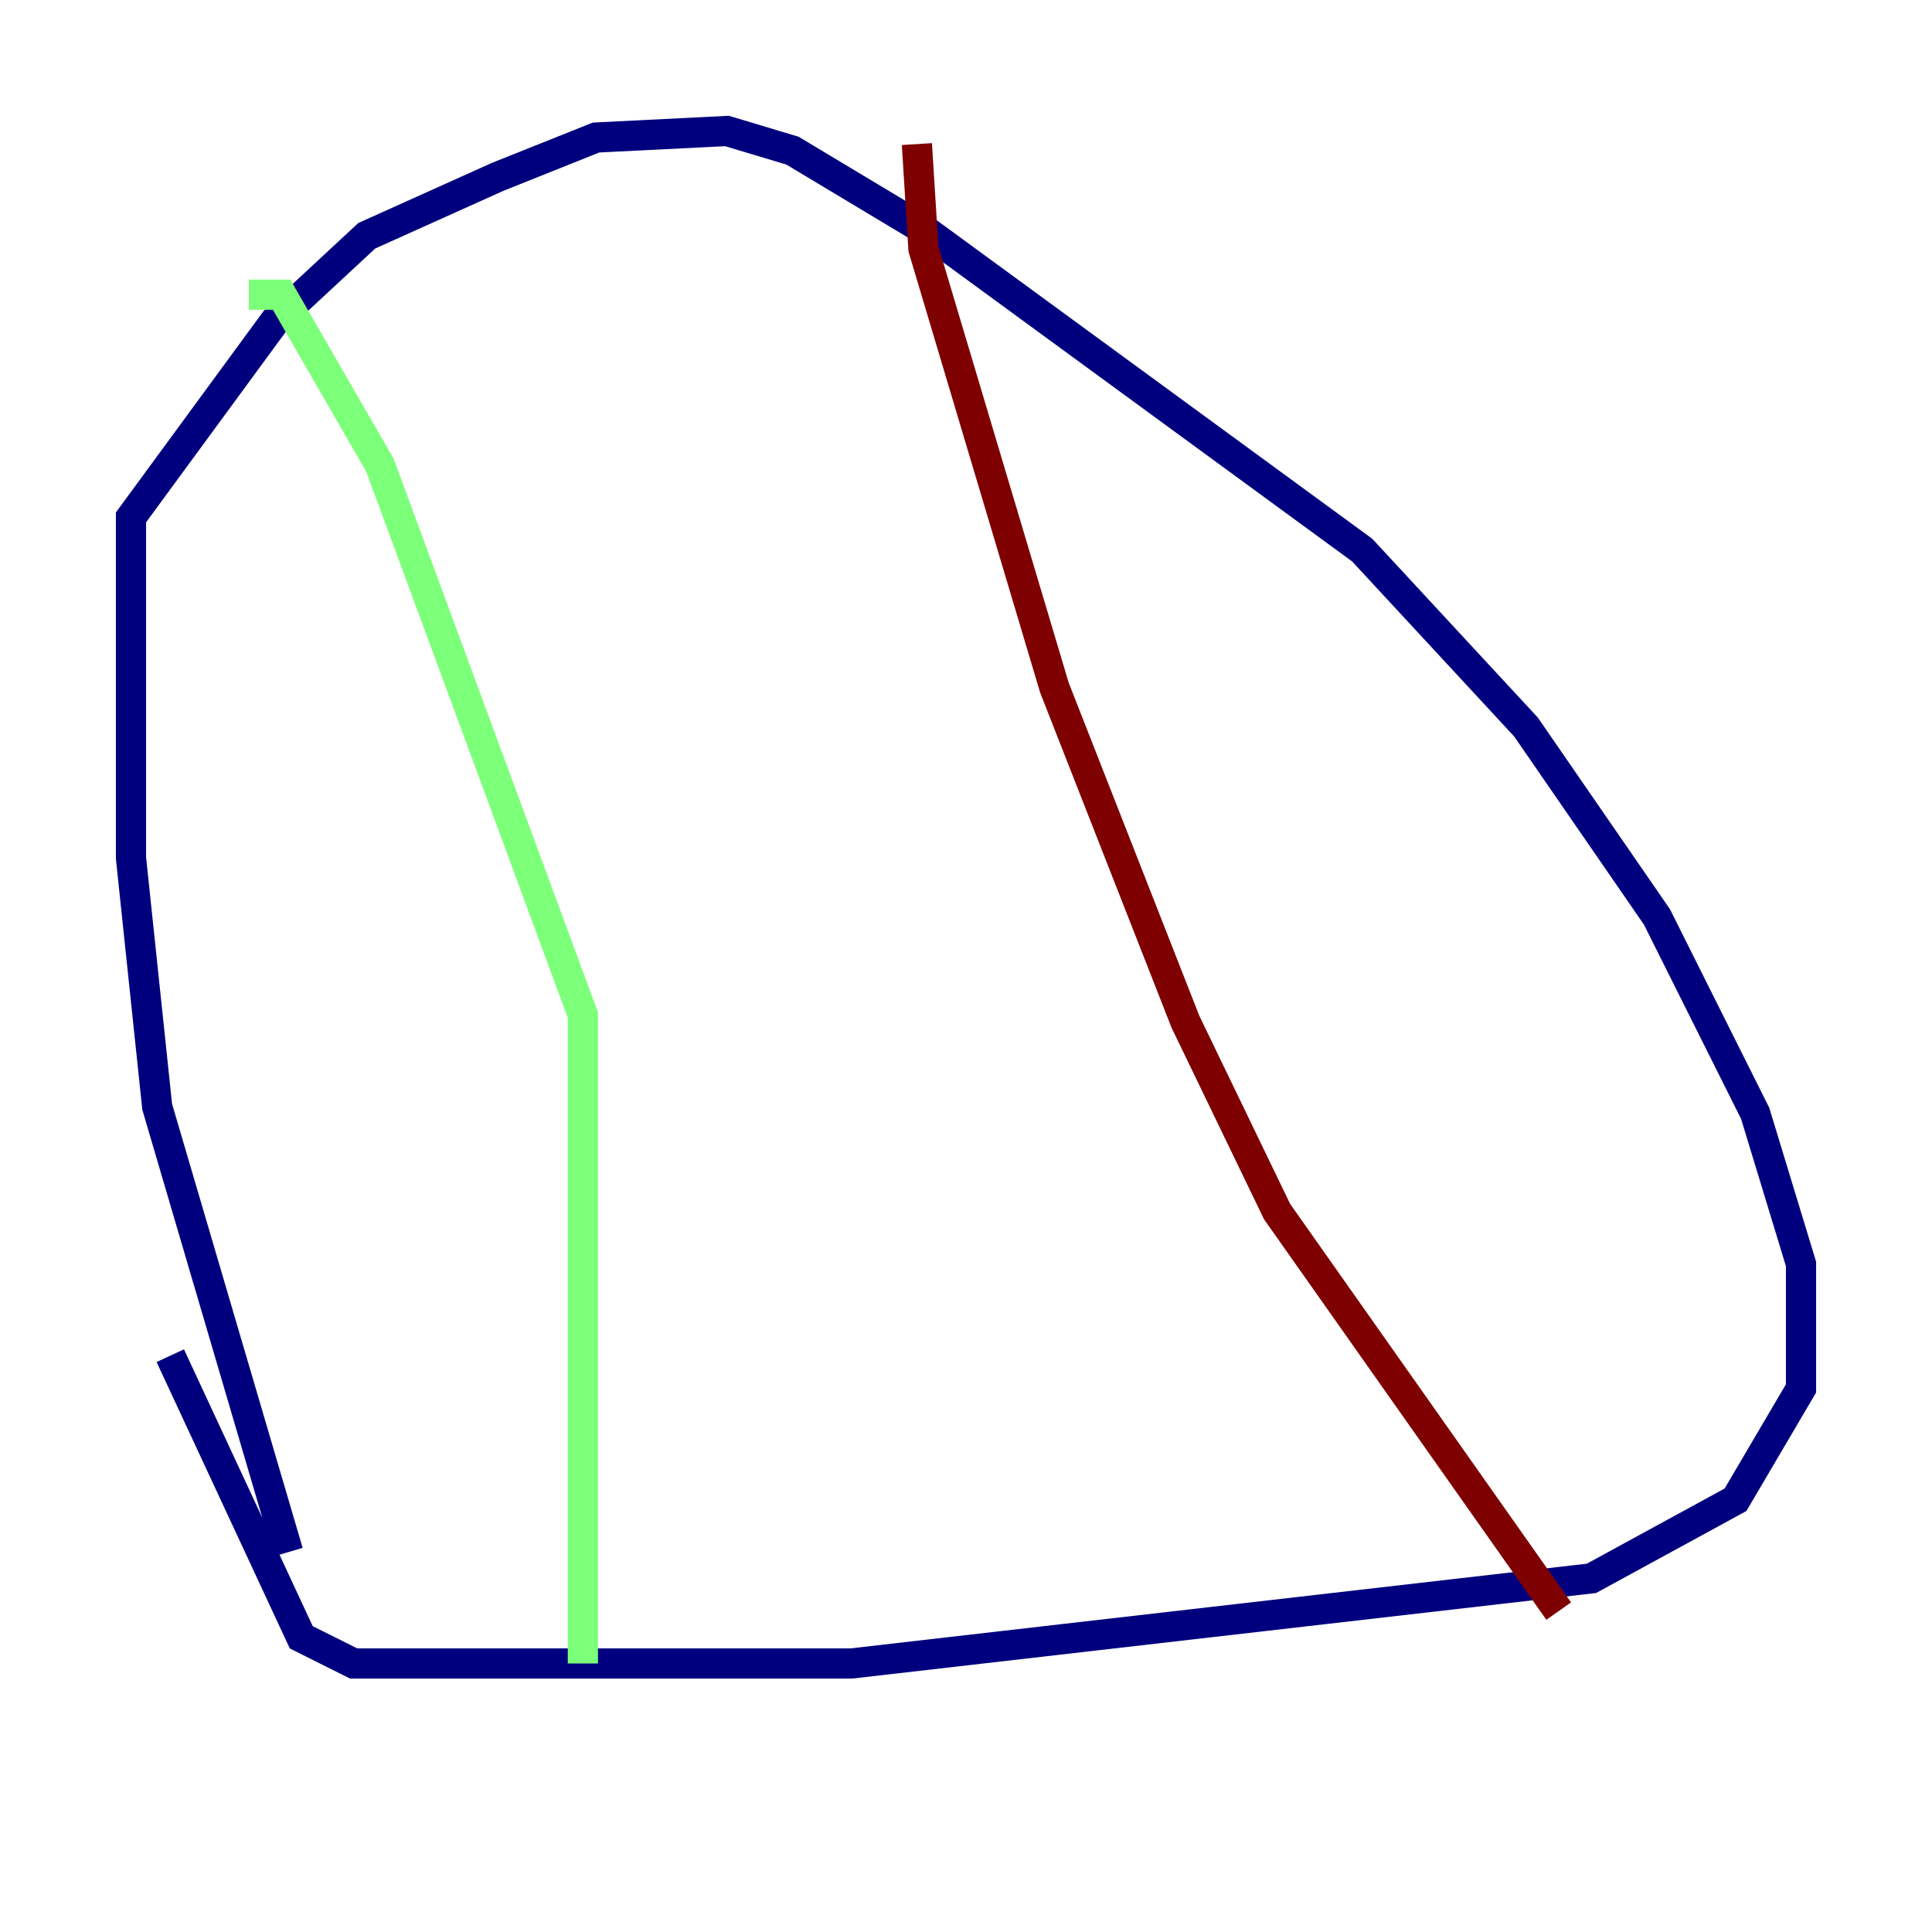<?xml version="1.0" encoding="utf-8" ?>
<svg baseProfile="tiny" height="128" version="1.2" viewBox="0,0,128,128" width="128" xmlns="http://www.w3.org/2000/svg" xmlns:ev="http://www.w3.org/2001/xml-events" xmlns:xlink="http://www.w3.org/1999/xlink"><defs /><polyline fill="none" points="19.091,102.834 10.414,73.329 8.678,56.841 8.678,34.278 18.224,21.261 24.298,15.62 32.976,11.715 39.485,9.112 48.163,8.678 52.502,9.98 61.18,15.186 90.251,36.447 101.098,48.163 109.776,60.746 116.285,73.763 119.322,83.742 119.322,91.986 114.983,99.363 105.437,104.57 56.407,110.21 23.43,110.21 19.959,108.475 11.281,89.817" stroke="#00007f" stroke-width="2" /><polyline fill="none" points="16.488,19.525 18.658,19.525 25.166,30.807 38.617,67.254 38.617,110.21" stroke="#7cff79" stroke-width="2" /><polyline fill="none" points="60.746,9.546 61.18,16.488 69.858,45.559 78.536,67.688 84.61,80.271 103.268,106.739" stroke="#7f0000" stroke-width="2" /></svg>